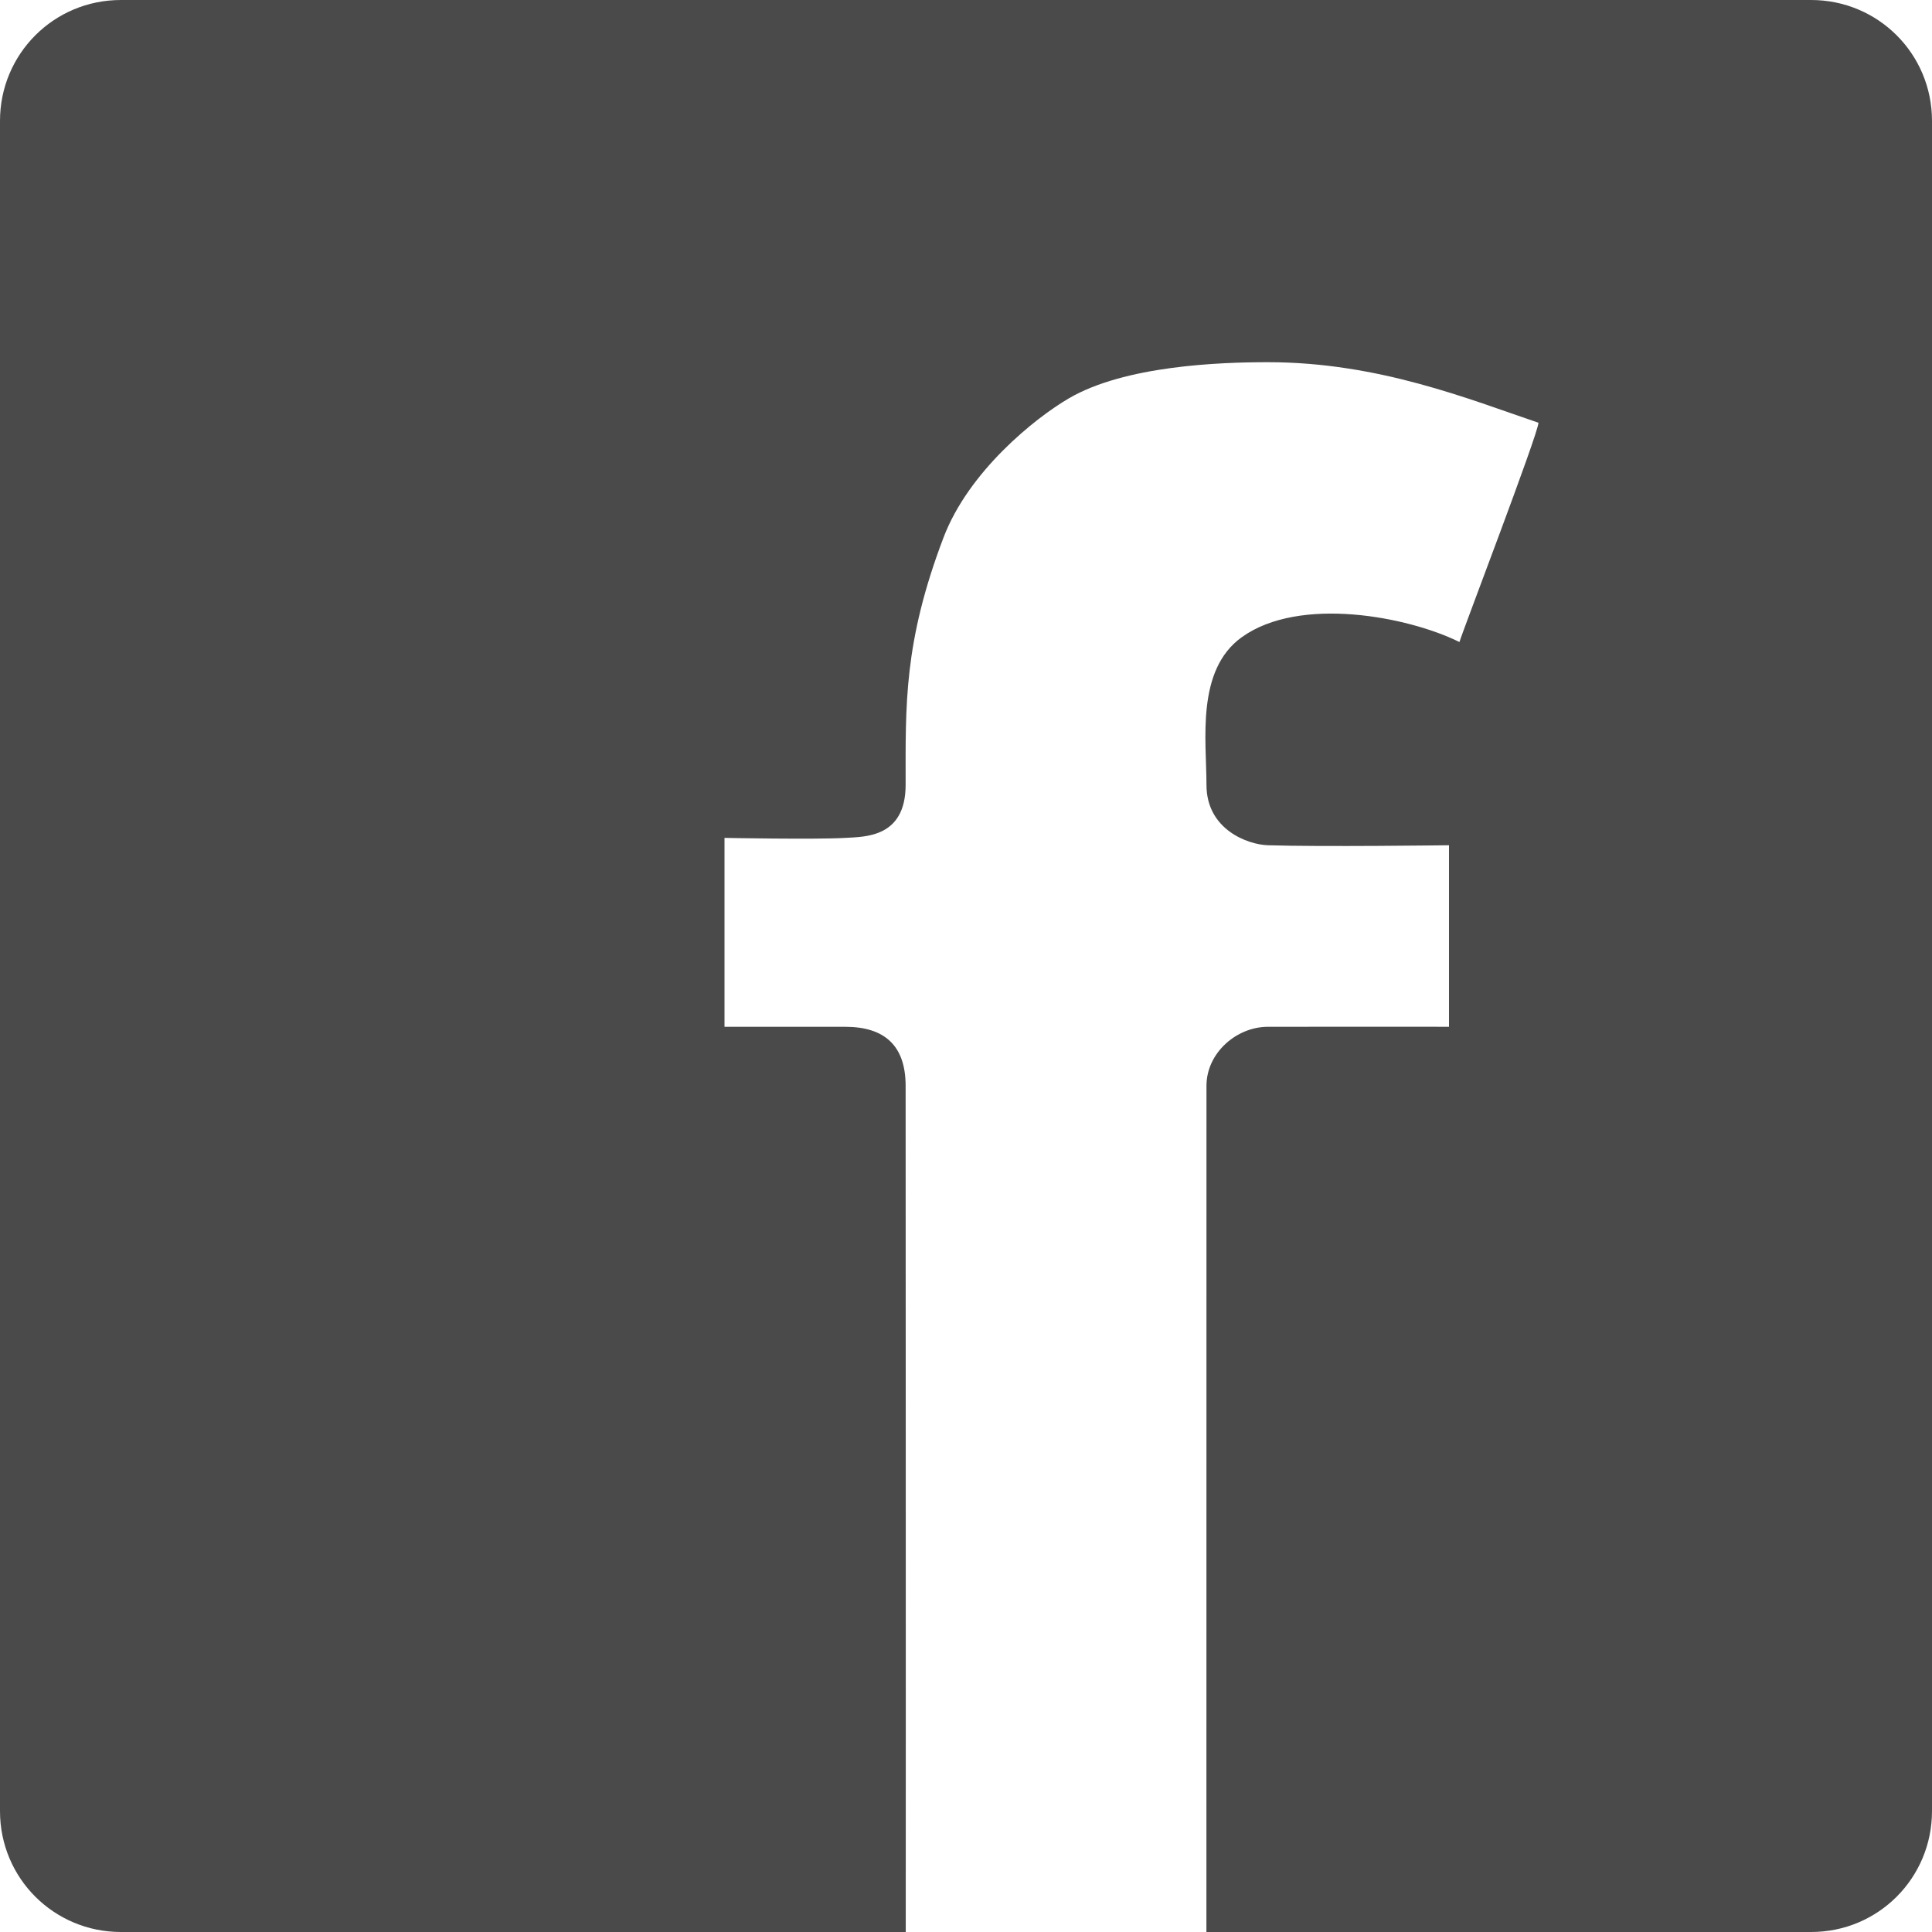 <?xml version="1.0" encoding="UTF-8" standalone="no"?>
<svg width="32px" height="32px" viewBox="0 0 32 32" version="1.1" xmlns="http://www.w3.org/2000/svg" xmlns:xlink="http://www.w3.org/1999/xlink" xmlns:sketch="http://www.bohemiancoding.com/sketch/ns">
    <!-- Generator: Sketch 3.3.3 (12072) - http://www.bohemiancoding.com/sketch -->
    <title>facebook-32</title>
    <desc>Created with Sketch.</desc>
    <defs></defs>
    <g id="Page-1" stroke="none" stroke-width="1" fill="none" fill-rule="evenodd" sketch:type="MSPage">
        <g id="facebook-32" sketch:type="MSArtboardGroup" fill="#4A4A4A">
            <path d="M19.982,32 L29.998,32 C31.111,32 32,31.104 32,29.998 L32,2.002 C32,0.889 31.104,0 29.998,0 L2.002,0 C0.889,0 0,0.896 0,2.002 L0,29.998 C0,31.111 0.896,32 2.002,32 L15.002,32 C15.005,28.714 15,18.561 15,17.985 C15,17.319 14.651,17.007 14,17.007 C13.152,17.007 12,17.007 12,17.007 L12,13.878 C12,13.878 13.504,13.907 14,13.878 C14.324,13.859 15,13.876 15,13 C15,11.681 14.965,10.647 15.627,8.905 C16.044,7.807 17.141,6.926 17.705,6.597 C18.632,6.057 20.191,5.999 21,5.999 C22.834,5.999 24.339,6.615 25.482,7.002 C25.473,7.198 24.233,10.432 24.173,10.634 C23.321,10.212 21.526,9.866 20.569,10.553 C19.805,11.101 19.983,12.269 19.983,13 C19.983,13.74 20.666,13.989 21,14 C21.89,14.028 23.956,14 24,14 L24,17.007 C23.68,17.004 21.517,17.007 21,17.007 C20.483,17.007 19.983,17.437 19.983,17.985 C19.983,18.894 19.981,28.807 19.982,32 Z" id="Rectangle-36" sketch:type="MSShapeGroup"></path>
        </g>
    </g>
</svg>